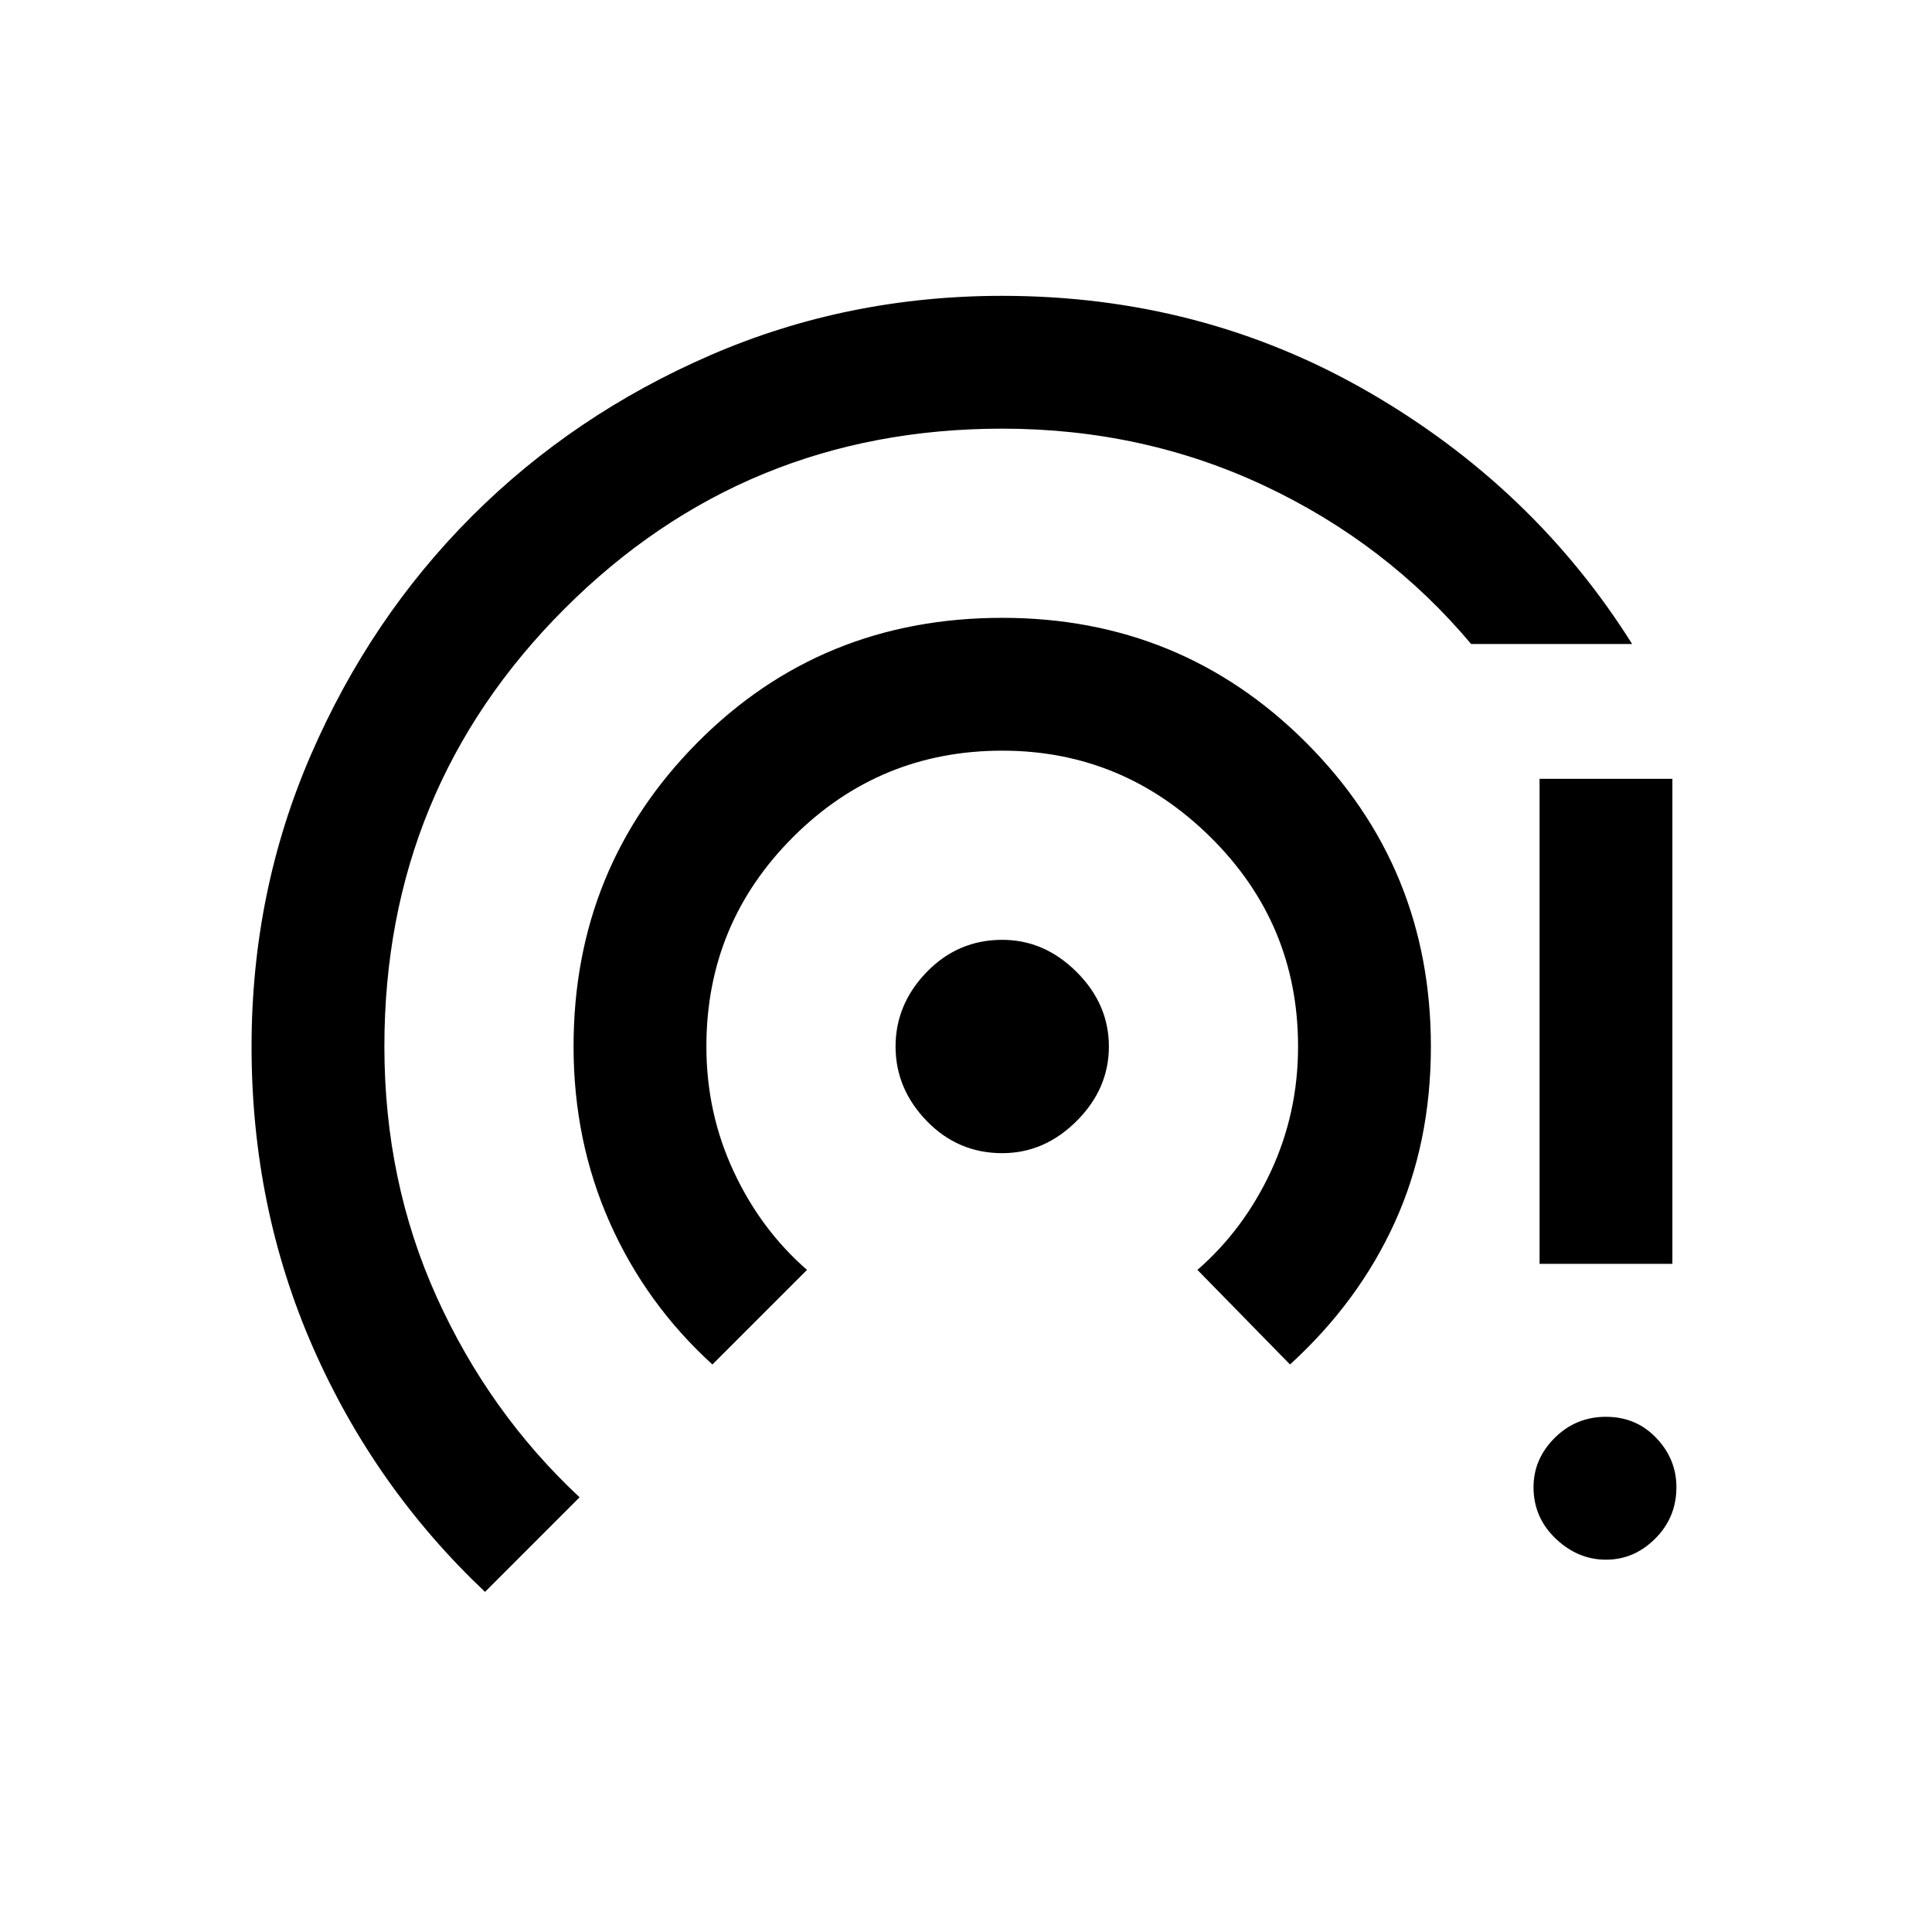 <svg xmlns="http://www.w3.org/2000/svg" height="24" width="24"><path d="M6.025 19.775q-1.375-1.3-2.137-3.037Q3.125 15 3.125 13q0-1.925.738-3.625.737-1.7 2-2.963 1.262-1.262 2.962-2 1.7-.737 3.625-.737 2.475 0 4.538 1.187Q19.05 6.05 20.275 8h-2q-1.05-1.25-2.562-1.963-1.513-.712-3.263-.712-3.2 0-5.437 2.237Q4.775 9.8 4.775 13q0 1.675.65 3.113.65 1.437 1.775 2.487ZM8.85 16.95q-.825-.75-1.275-1.762-.45-1.013-.45-2.188 0-2.225 1.538-3.775 1.537-1.55 3.787-1.55 2.225 0 3.775 1.55 1.55 1.55 1.55 3.775 0 1.2-.45 2.188-.45.987-1.3 1.762l-1.15-1.175q.575-.5.913-1.225.337-.725.337-1.55 0-1.525-1.087-2.6-1.088-1.075-2.588-1.075-1.525 0-2.6 1.075-1.075 1.075-1.075 2.6 0 .825.338 1.55.337.725.912 1.225Zm3.6-2.625q-.55 0-.938-.4-.387-.4-.387-.925t.387-.925q.388-.4.938-.4.525 0 .925.4t.4.925q0 .525-.4.925t-.925.4Zm7.5 5.05q-.35 0-.625-.262-.275-.263-.275-.638 0-.35.262-.612.263-.263.638-.263t.625.263q.25.262.25.612 0 .375-.263.638-.262.262-.612.262Zm-.825-3.675V9.675h1.65V15.7Z"/></svg>